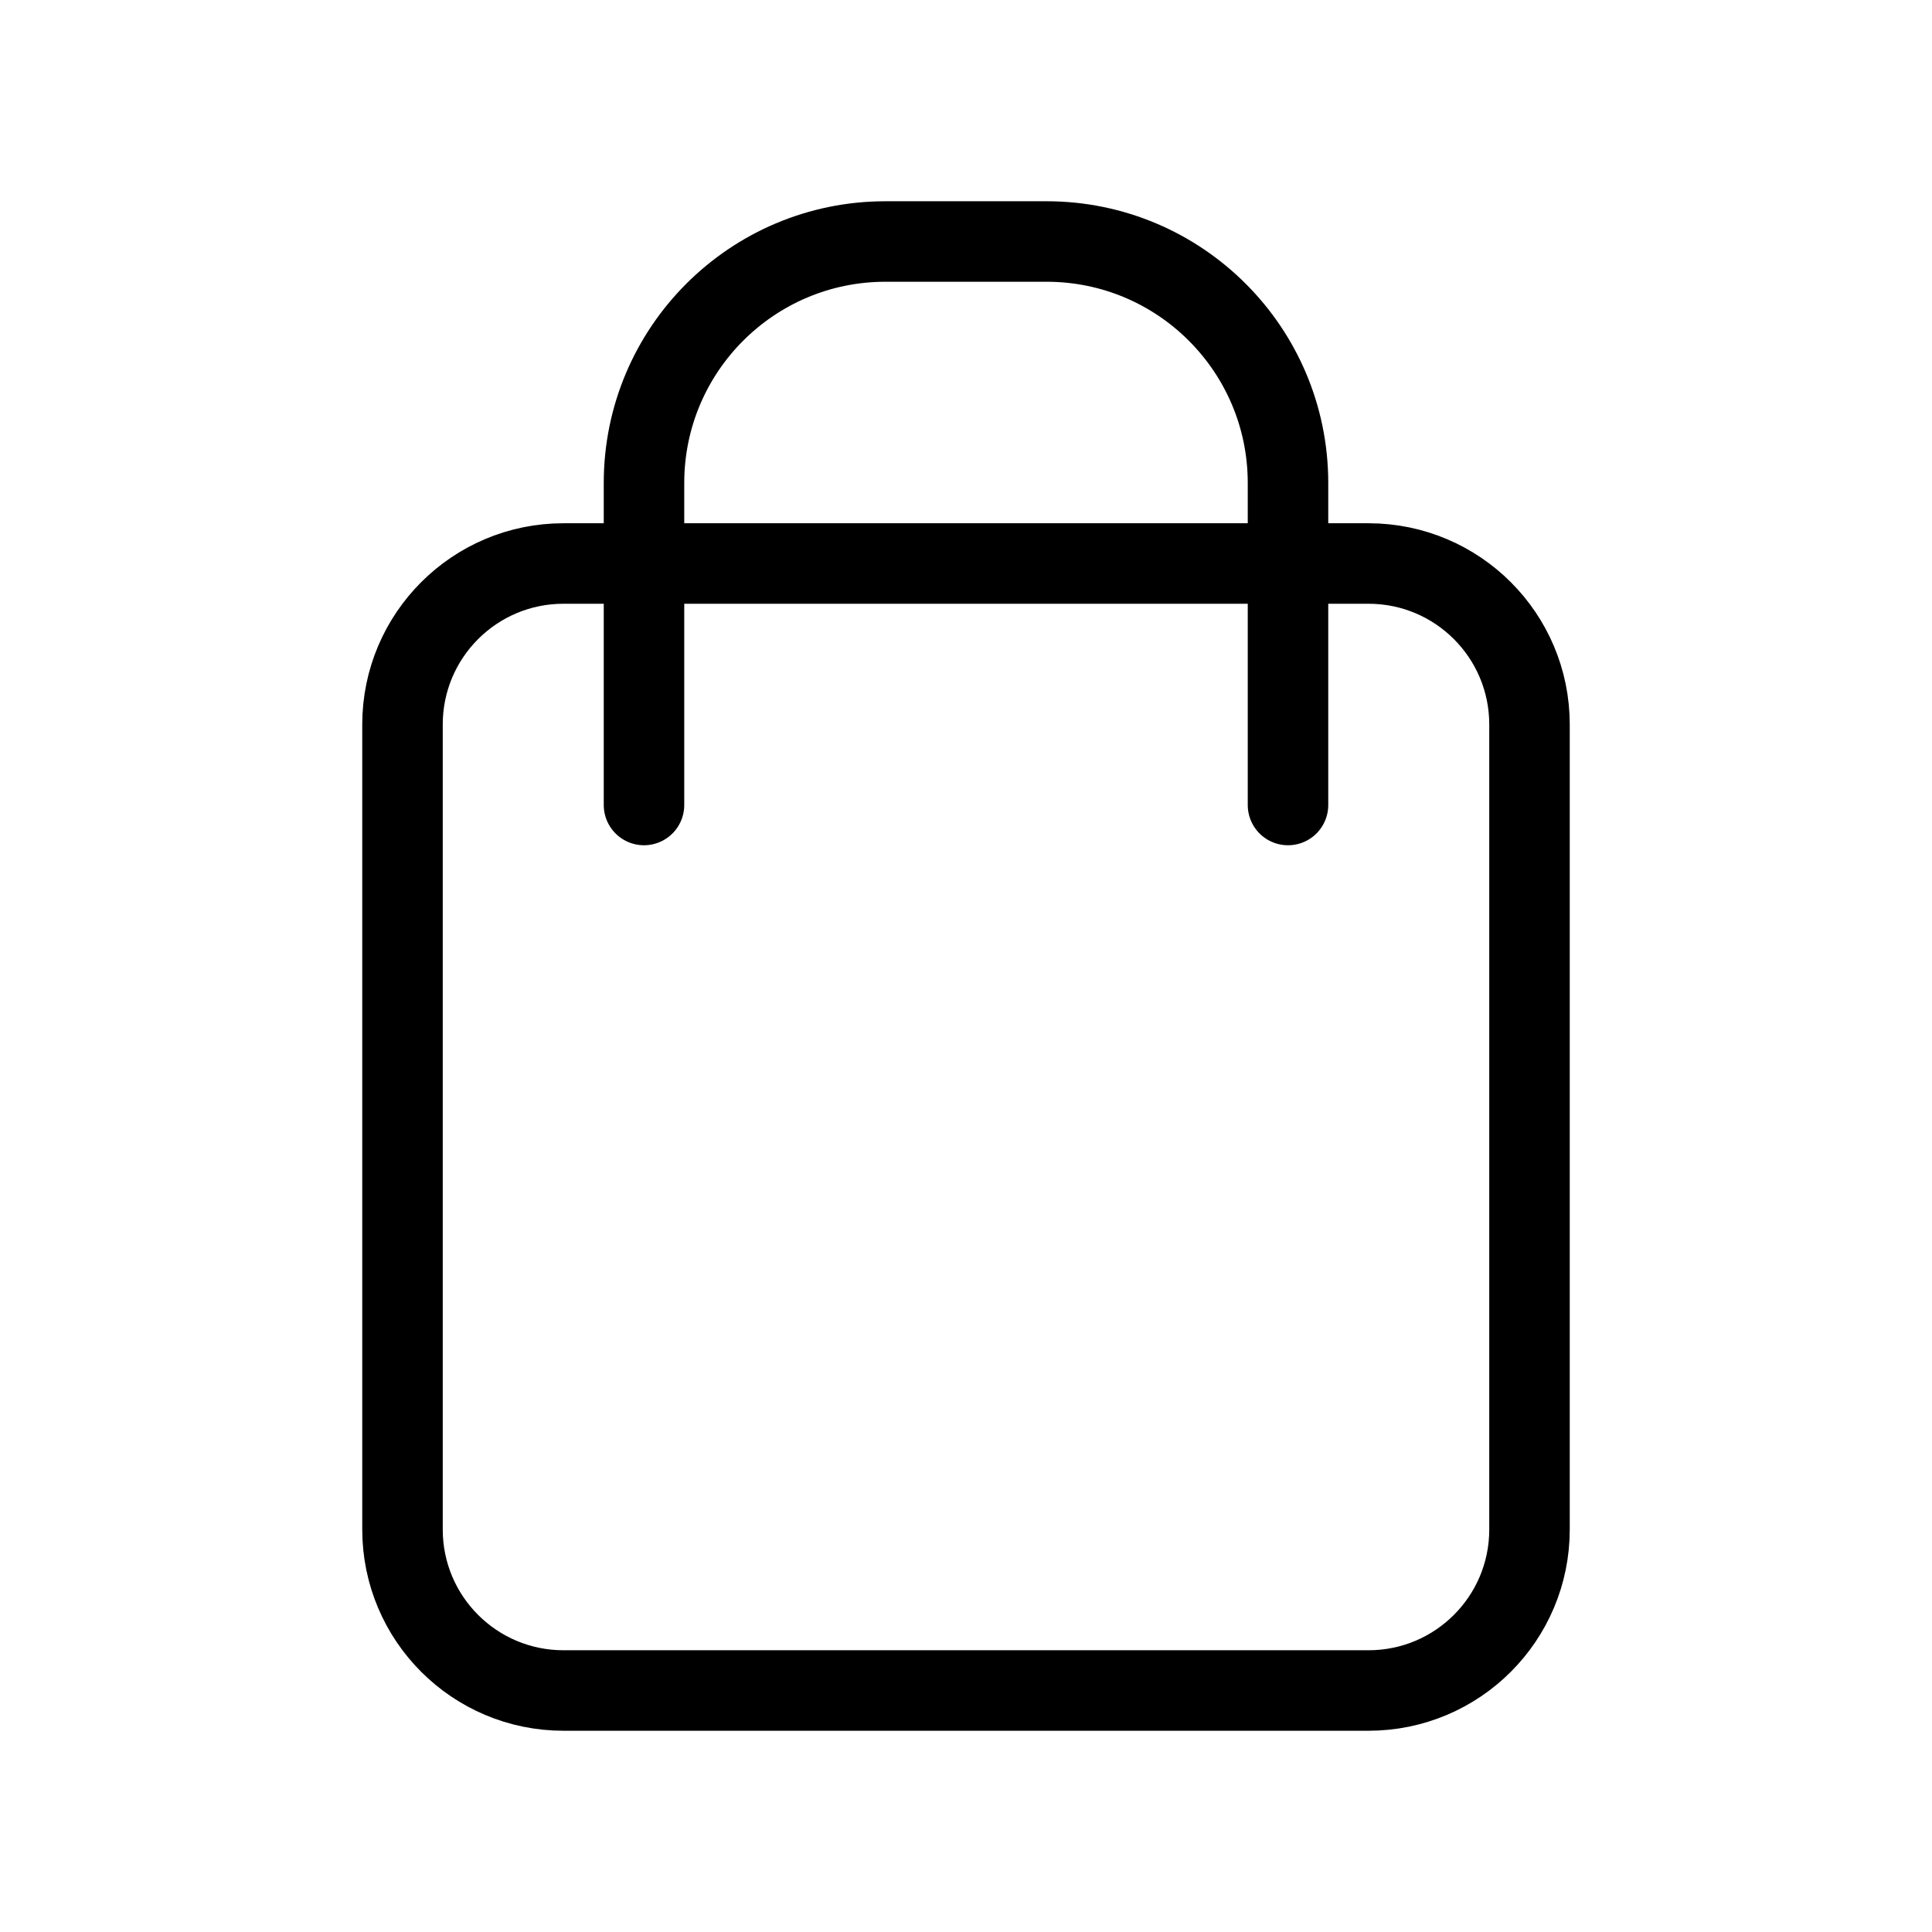 <svg width="24" height="24" viewBox="0 0 24 24" fill="none" xmlns="http://www.w3.org/2000/svg">
<path d="M8 10V7M16 10V7M8 7H7C5.895 7 5 7.895 5 9V19C5 20.105 5.895 21 7 21H17C18.105 21 19 20.105 19 19V9C19 7.895 18.105 7 17 7H16M8 7V6C8 4.343 9.343 3 11 3H13C14.657 3 16 4.343 16 6V7M8 7H16" stroke="black" stroke-linecap="round" stroke-linejoin="round"/>
</svg>
